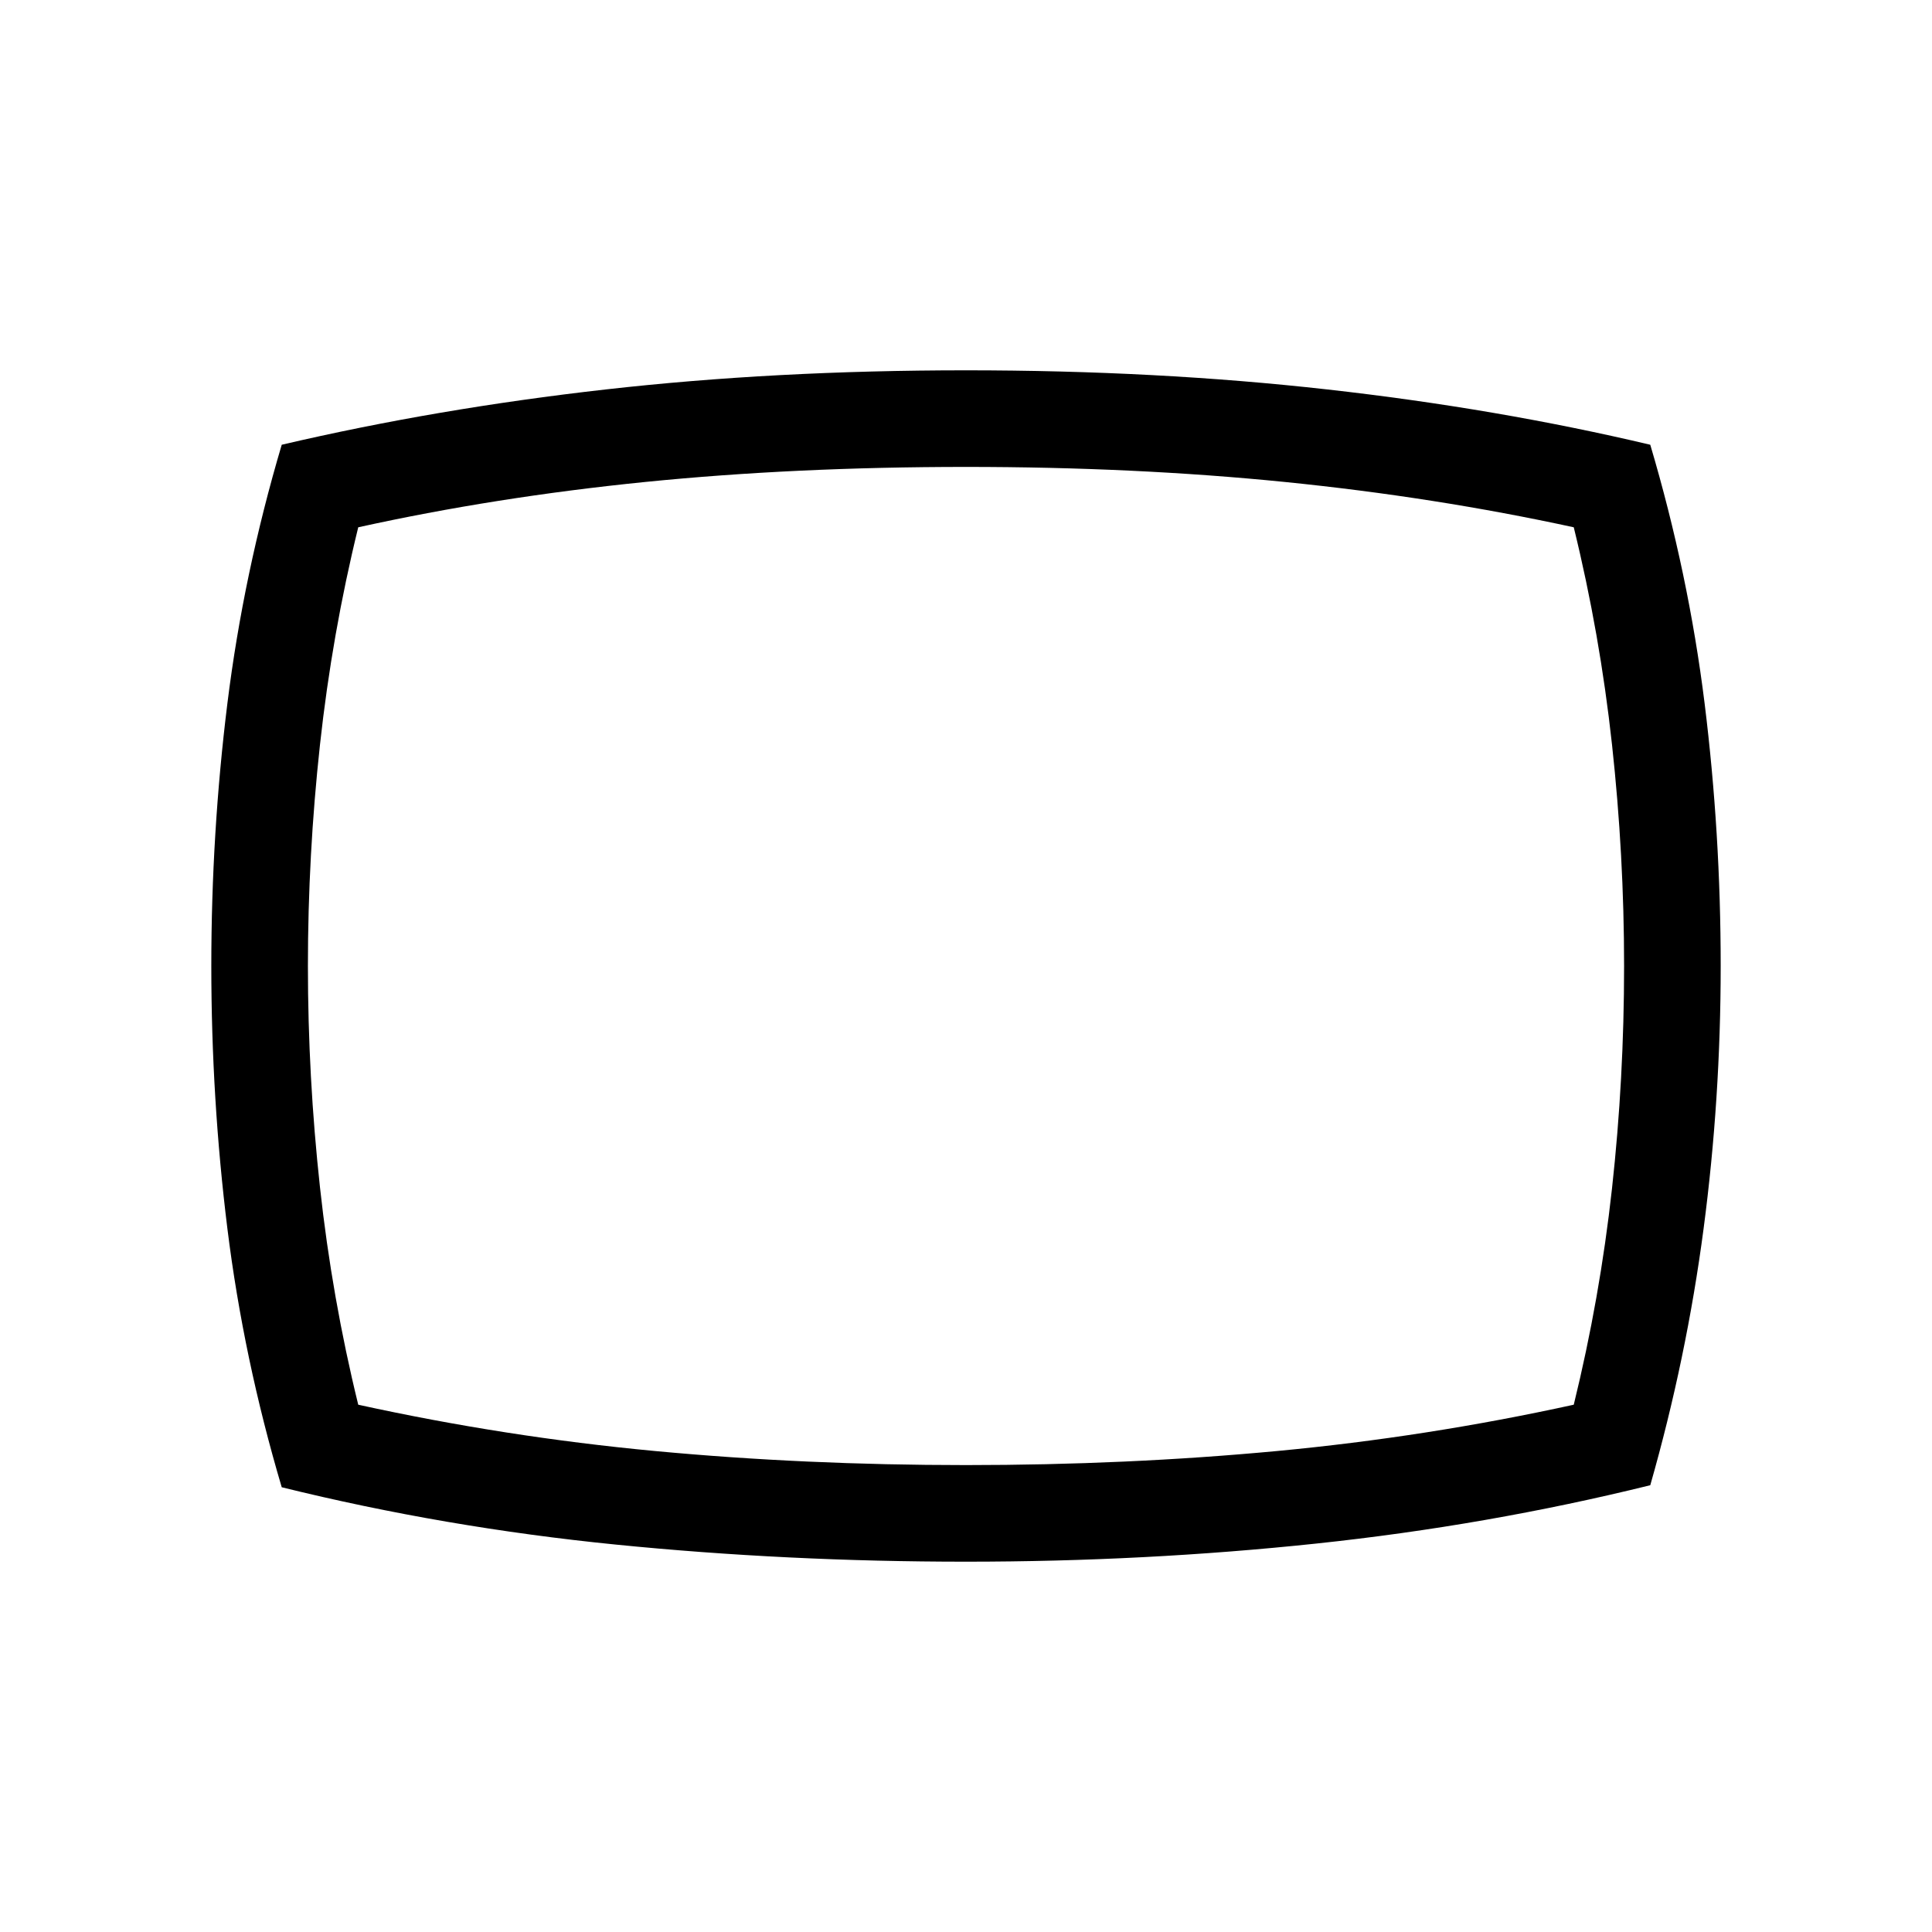 <svg xmlns="http://www.w3.org/2000/svg" height="40" width="40"><path d="M20 32.333q-3.708 0-7.25-.354t-6.917-1.187q-.791-2.667-1.125-5.354Q4.375 22.75 4.375 20q0-2.75.333-5.438.334-2.687 1.125-5.354 3.209-.75 6.709-1.145 3.5-.396 7.458-.396t7.479.396q3.521.395 6.688 1.145.791 2.667 1.125 5.354.333 2.688.333 5.438 0 2.75-.354 5.438-.354 2.687-1.104 5.312-3.375.833-6.917 1.208t-7.25.375ZM20 20Zm0 10.333q3.333 0 6.438-.291 3.104-.292 6.145-.959.542-2.208.792-4.479t.25-4.604q0-2.292-.25-4.583-.25-2.292-.792-4.5-2.875-.625-5.979-.938Q23.5 9.667 20 9.667q-3.542 0-6.646.312-3.104.313-5.937.938-.542 2.208-.792 4.5-.25 2.291-.25 4.583 0 2.292.25 4.583.25 2.292.792 4.5 3.041.667 6.145.959 3.105.291 6.438.291Z"/></svg>